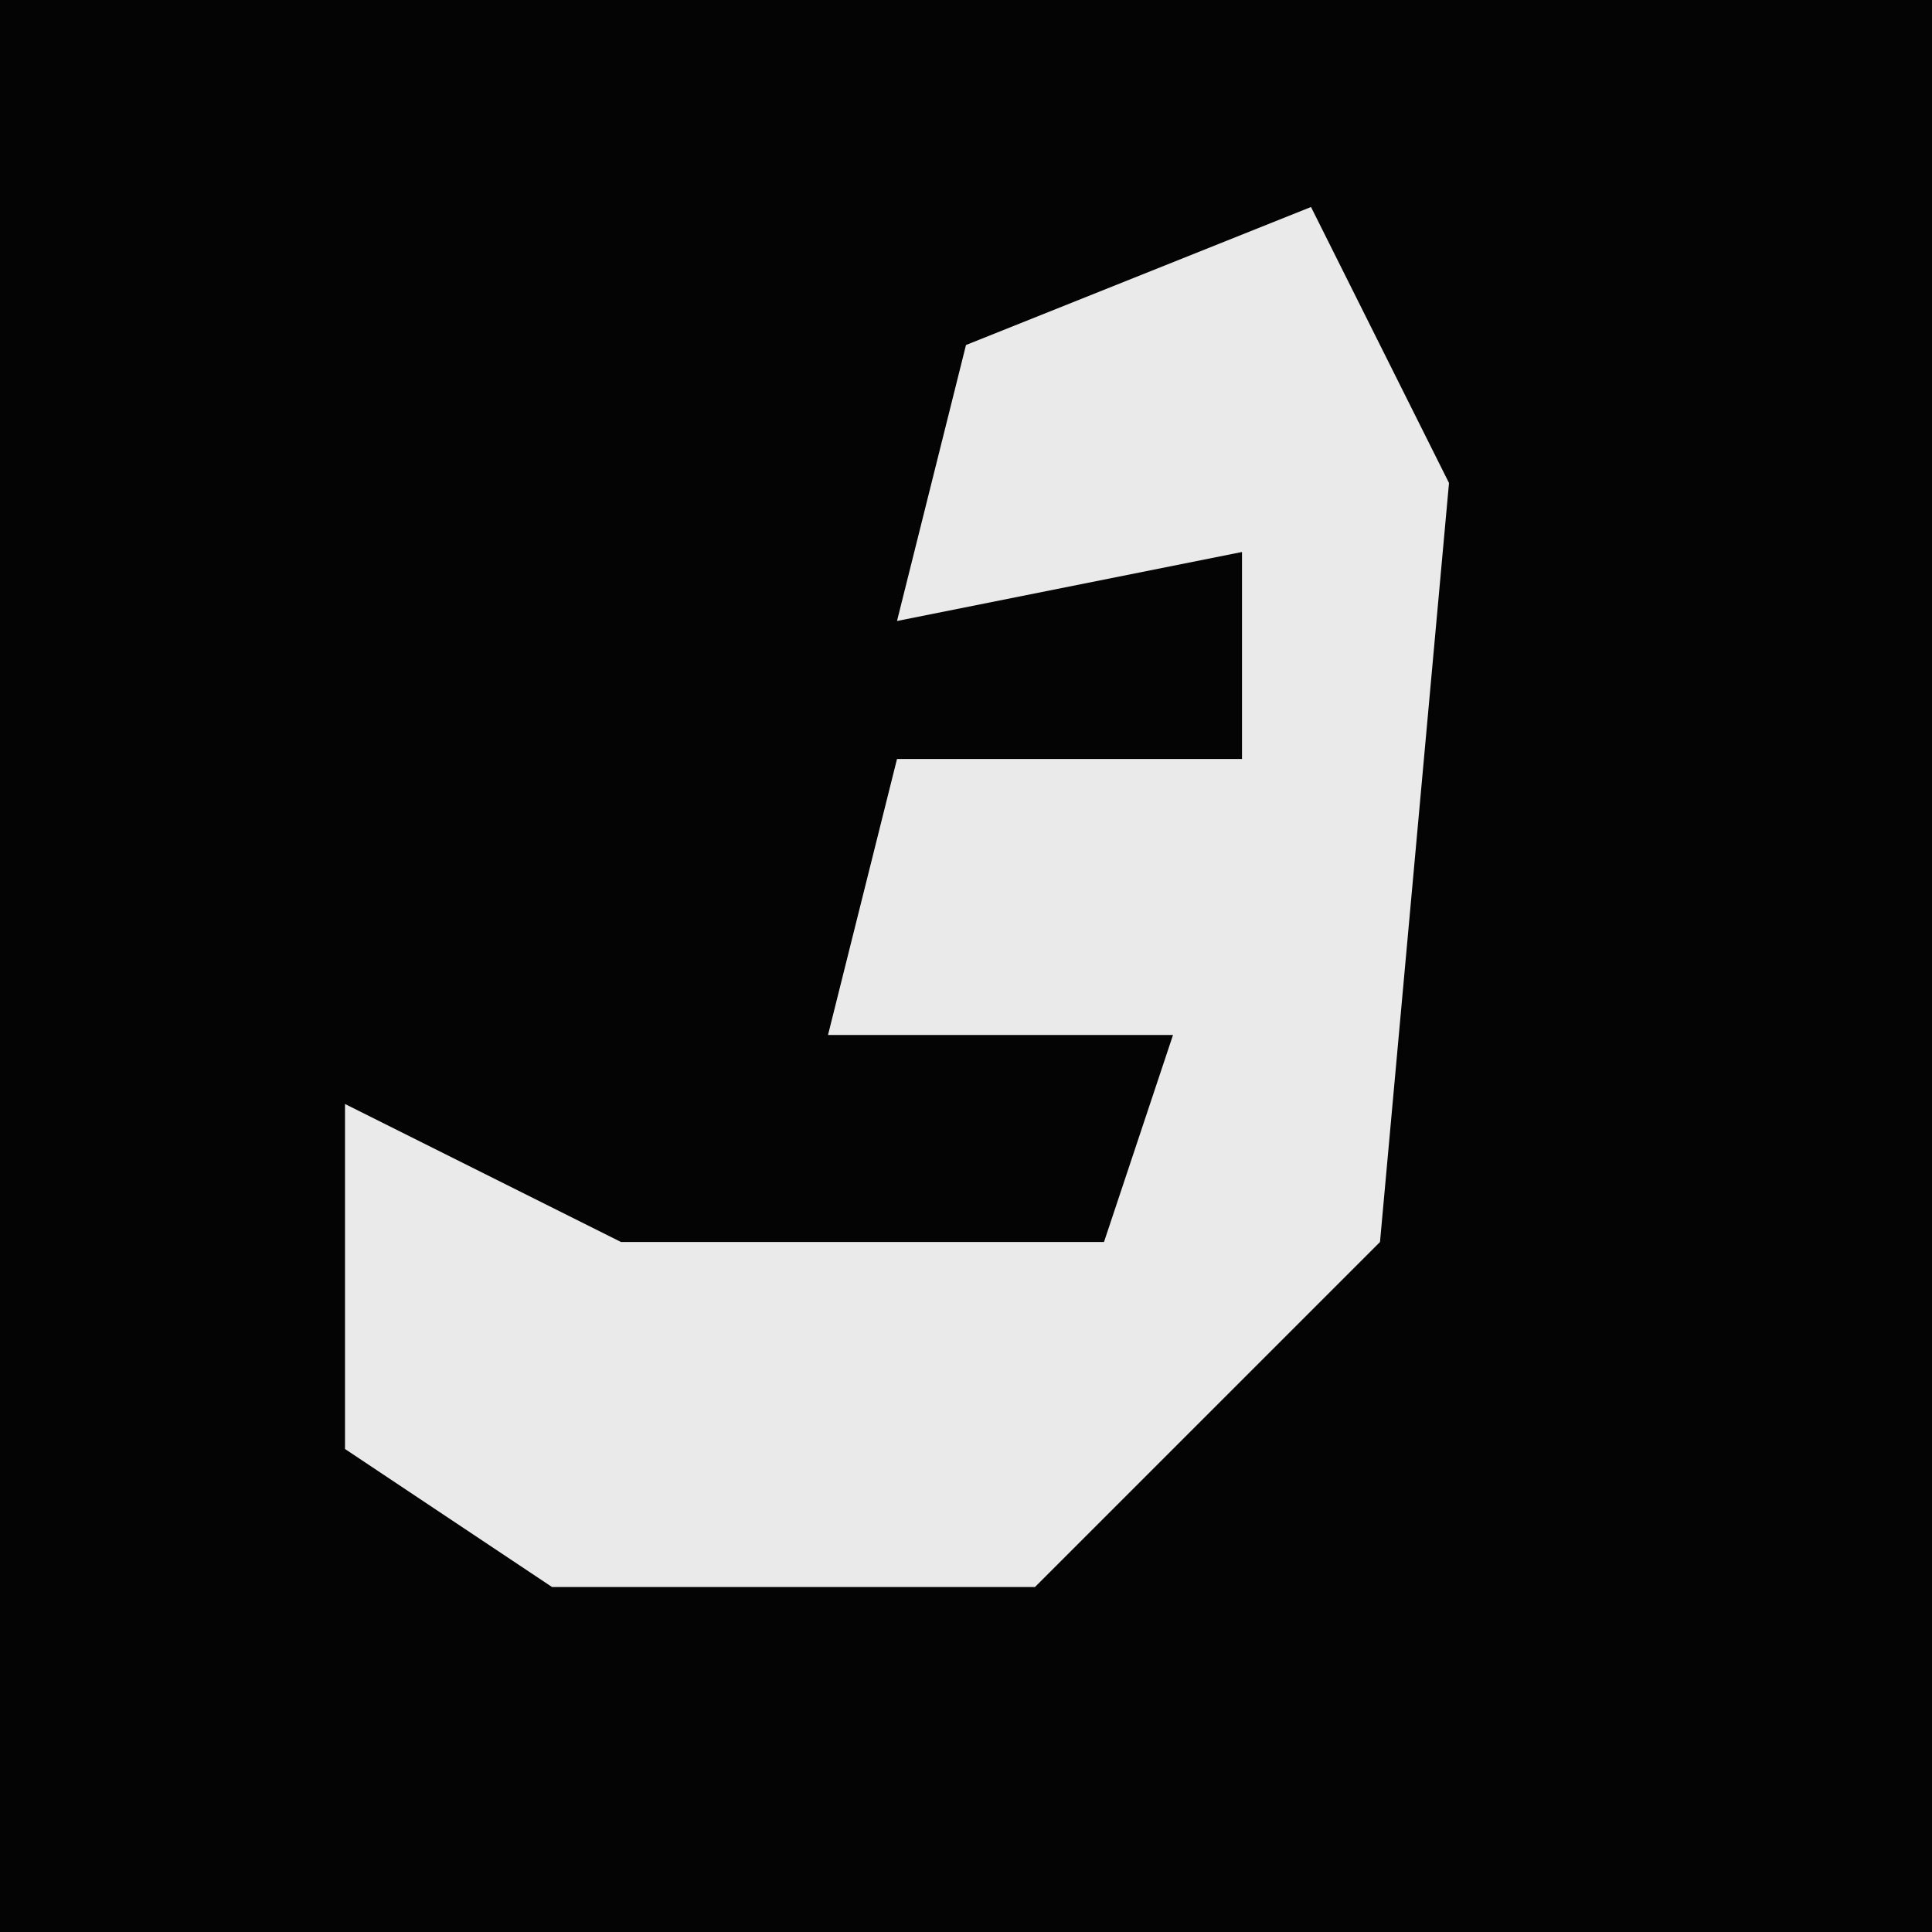 <?xml version="1.0" encoding="UTF-8"?>
<svg version="1.1" xmlns="http://www.w3.org/2000/svg" width="28" height="28">
<path d="M0,0 L28,0 L28,28 L0,28 Z " fill="#040404" transform="translate(0,0)"/>
<path d="M0,0 L2,4 L1,15 L-4,20 L-11,20 L-14,18 L-14,13 L-10,15 L-3,15 L-2,12 L-7,12 L-6,8 L-1,8 L-1,5 L-6,6 L-5,2 Z " fill="#EAEAEA" transform="translate(19,3)"/>
</svg>

